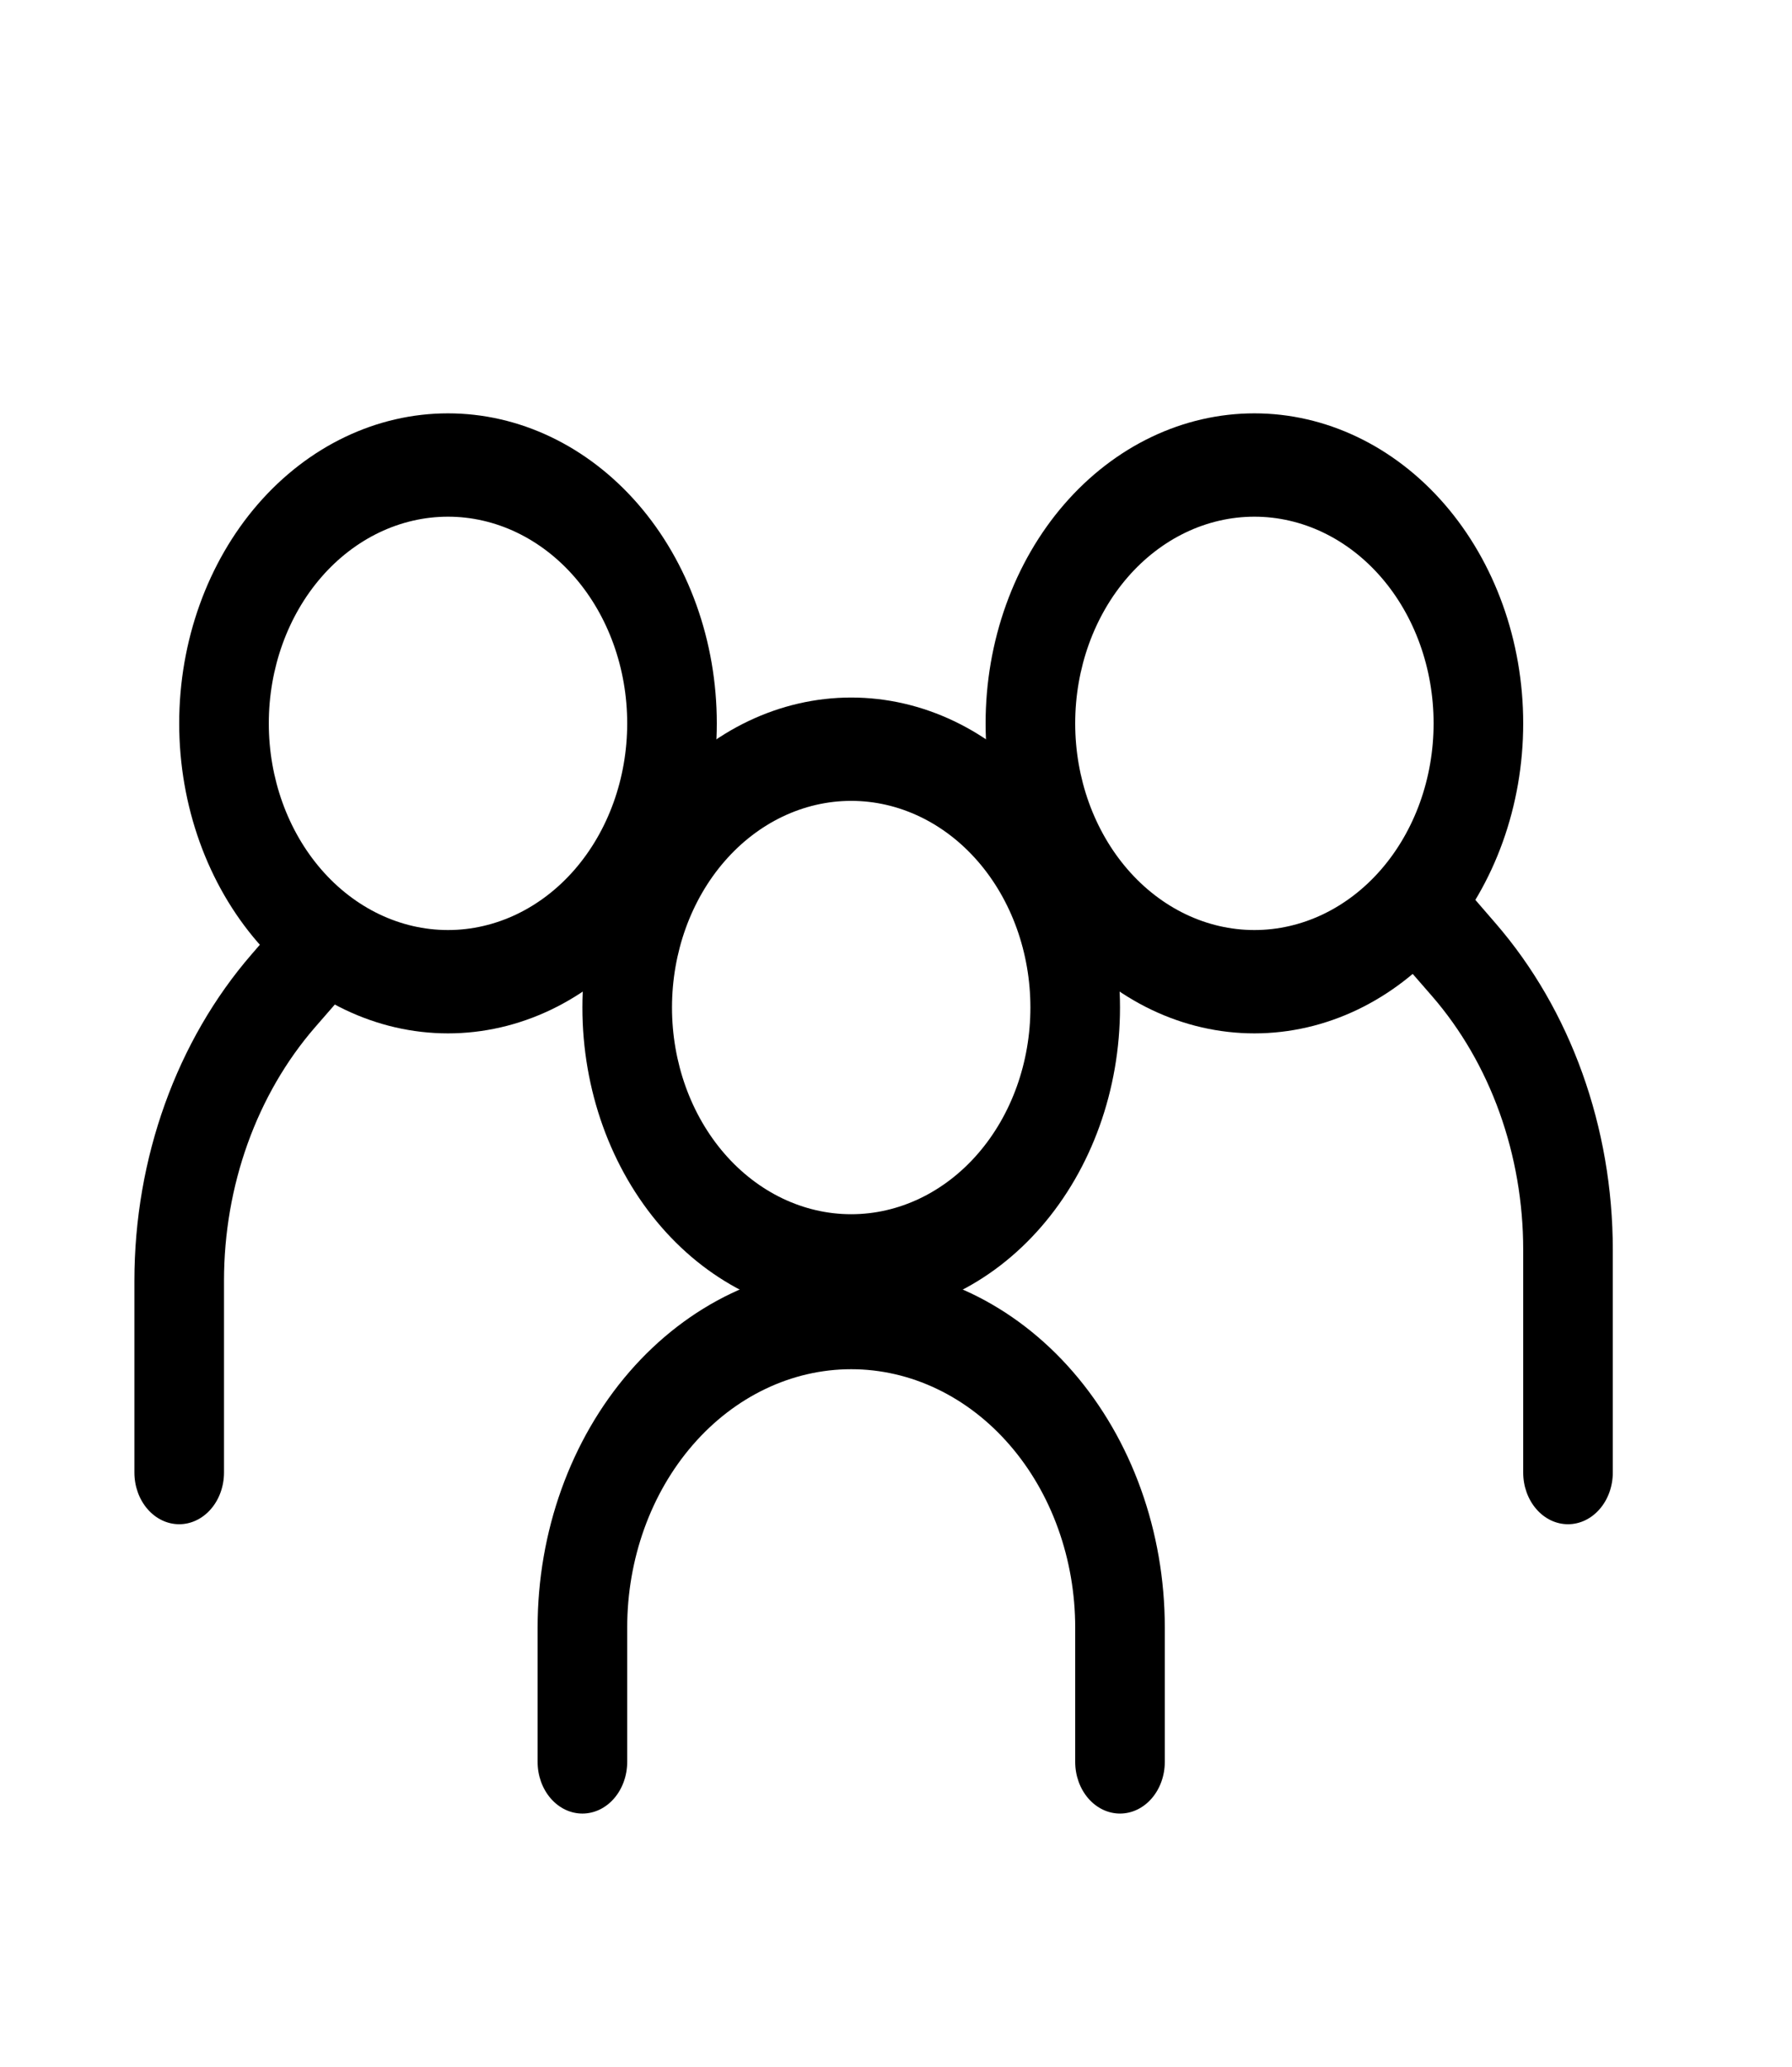 <svg width="98" height="113" viewBox="0 0 98 113" fill="none" xmlns="http://www.w3.org/2000/svg">
<path fill-rule="evenodd" clip-rule="evenodd" d="M24.5 50.85C27.099 50.85 29.592 49.659 31.43 47.54C33.267 45.421 34.3 42.547 34.3 39.55C34.3 36.553 33.267 33.679 31.43 31.56C29.592 29.441 27.099 28.25 24.5 28.25C21.901 28.25 19.408 29.441 17.57 31.56C15.732 33.679 14.7 36.553 14.7 39.55C14.7 42.547 15.732 45.421 17.57 47.54C19.408 49.659 21.901 50.85 24.5 50.85ZM24.5 56.5C26.43 56.5 28.342 56.062 30.125 55.21C31.909 54.358 33.529 53.109 34.895 51.535C36.26 49.962 37.342 48.093 38.081 46.036C38.82 43.98 39.2 41.776 39.2 39.55C39.2 37.324 38.82 35.12 38.081 33.063C37.342 31.007 36.26 29.139 34.895 27.564C33.529 25.991 31.909 24.742 30.125 23.89C28.342 23.038 26.43 22.6 24.5 22.6C20.601 22.6 16.862 24.386 14.105 27.564C11.349 30.743 9.8 35.055 9.8 39.55C9.8 44.045 11.349 48.357 14.105 51.535C16.862 54.714 20.601 56.5 24.5 56.5Z" fill="black"/>
<path fill-rule="evenodd" clip-rule="evenodd" d="M18.885 50.262C19.113 50.525 19.294 50.837 19.417 51.18C19.541 51.523 19.604 51.891 19.604 52.263C19.604 52.634 19.541 53.002 19.417 53.345C19.294 53.688 19.113 54 18.885 54.263L17.228 56.167C14.041 59.843 12.25 64.828 12.25 70.026V80.513C12.25 81.262 11.992 81.98 11.532 82.51C11.073 83.04 10.45 83.338 9.8 83.338C9.15 83.338 8.527 83.04 8.068 82.51C7.608 81.98 7.35 81.262 7.35 80.513V70.026C7.351 63.33 9.658 56.908 13.764 52.172L15.415 50.262C15.643 49.999 15.913 49.791 16.211 49.648C16.509 49.506 16.828 49.432 17.15 49.432C17.472 49.432 17.791 49.506 18.089 49.648C18.387 49.791 18.657 49.999 18.885 50.262ZM76.665 48.567C76.437 48.83 76.256 49.142 76.133 49.485C76.009 49.828 75.946 50.196 75.946 50.568C75.946 50.939 76.009 51.307 76.133 51.65C76.256 51.993 76.437 52.305 76.665 52.568L78.322 54.472C79.9 56.292 81.152 58.452 82.006 60.83C82.86 63.208 83.3 65.757 83.3 68.331V80.513C83.3 81.262 83.558 81.98 84.018 82.51C84.477 83.04 85.1 83.338 85.75 83.338C86.4 83.338 87.023 83.04 87.482 82.51C87.942 81.98 88.2 81.262 88.2 80.513V68.331C88.199 61.635 85.892 55.213 81.786 50.477L80.135 48.567C79.907 48.304 79.637 48.096 79.339 47.953C79.041 47.811 78.722 47.737 78.4 47.737C78.078 47.737 77.759 47.811 77.461 47.953C77.163 48.096 76.893 48.304 76.665 48.567Z" fill="black"/>
<path fill-rule="evenodd" clip-rule="evenodd" d="M68.6 50.85C66.001 50.85 63.508 49.659 61.67 47.54C59.833 45.421 58.8 42.547 58.8 39.55C58.8 36.553 59.833 33.679 61.67 31.56C63.508 29.441 66.001 28.25 68.6 28.25C71.199 28.25 73.692 29.441 75.53 31.56C77.368 33.679 78.4 36.553 78.4 39.55C78.4 42.547 77.368 45.421 75.53 47.54C73.692 49.659 71.199 50.85 68.6 50.85ZM68.6 56.5C66.67 56.5 64.758 56.062 62.975 55.21C61.191 54.358 59.571 53.109 58.206 51.535C56.84 49.962 55.758 48.093 55.019 46.036C54.28 43.98 53.9 41.776 53.9 39.55C53.9 37.324 54.28 35.12 55.019 33.063C55.758 31.007 56.84 29.139 58.206 27.564C59.571 25.991 61.191 24.742 62.975 23.89C64.758 23.038 66.67 22.6 68.6 22.6C72.499 22.6 76.238 24.386 78.995 27.564C81.751 30.743 83.3 35.055 83.3 39.55C83.3 44.045 81.751 48.357 78.995 51.535C76.238 54.714 72.499 56.5 68.6 56.5ZM46.55 74.862C43.301 74.862 40.185 76.351 37.888 79C35.591 81.648 34.3 85.241 34.3 88.987V96.332C34.3 97.082 34.042 97.8 33.582 98.33C33.123 98.86 32.5 99.157 31.85 99.157C31.2 99.157 30.577 98.86 30.118 98.33C29.658 97.8 29.4 97.082 29.4 96.332V88.987C29.4 83.743 31.207 78.713 34.423 75.004C37.639 71.296 42.002 69.213 46.55 69.213C51.099 69.213 55.461 71.296 58.677 75.004C61.893 78.713 63.7 83.743 63.7 88.987V96.332C63.7 97.082 63.442 97.8 62.982 98.33C62.523 98.86 61.9 99.157 61.25 99.157C60.6 99.157 59.977 98.86 59.518 98.33C59.058 97.8 58.8 97.082 58.8 96.332V88.987C58.8 87.133 58.483 85.296 57.867 83.582C57.252 81.868 56.35 80.311 55.212 79C54.075 77.688 52.724 76.647 51.238 75.938C49.752 75.228 48.159 74.862 46.55 74.862Z" fill="black"/>
<path fill-rule="evenodd" clip-rule="evenodd" d="M46.55 66.388C49.149 66.388 51.642 65.197 53.48 63.078C55.318 60.959 56.35 58.084 56.35 55.087C56.35 52.09 55.318 49.216 53.48 47.097C51.642 44.978 49.149 43.788 46.55 43.788C43.951 43.788 41.458 44.978 39.62 47.097C37.782 49.216 36.75 52.09 36.75 55.087C36.75 58.084 37.782 60.959 39.62 63.078C41.458 65.197 43.951 66.388 46.55 66.388ZM46.55 72.037C50.449 72.037 54.188 70.252 56.944 67.073C59.701 63.894 61.25 59.583 61.25 55.087C61.25 50.592 59.701 46.281 56.944 43.102C54.188 39.923 50.449 38.138 46.55 38.138C42.651 38.138 38.912 39.923 36.156 43.102C33.399 46.281 31.85 50.592 31.85 55.087C31.85 59.583 33.399 63.894 36.156 67.073C38.912 70.252 42.651 72.037 46.55 72.037Z" fill="black"/>
</svg>
